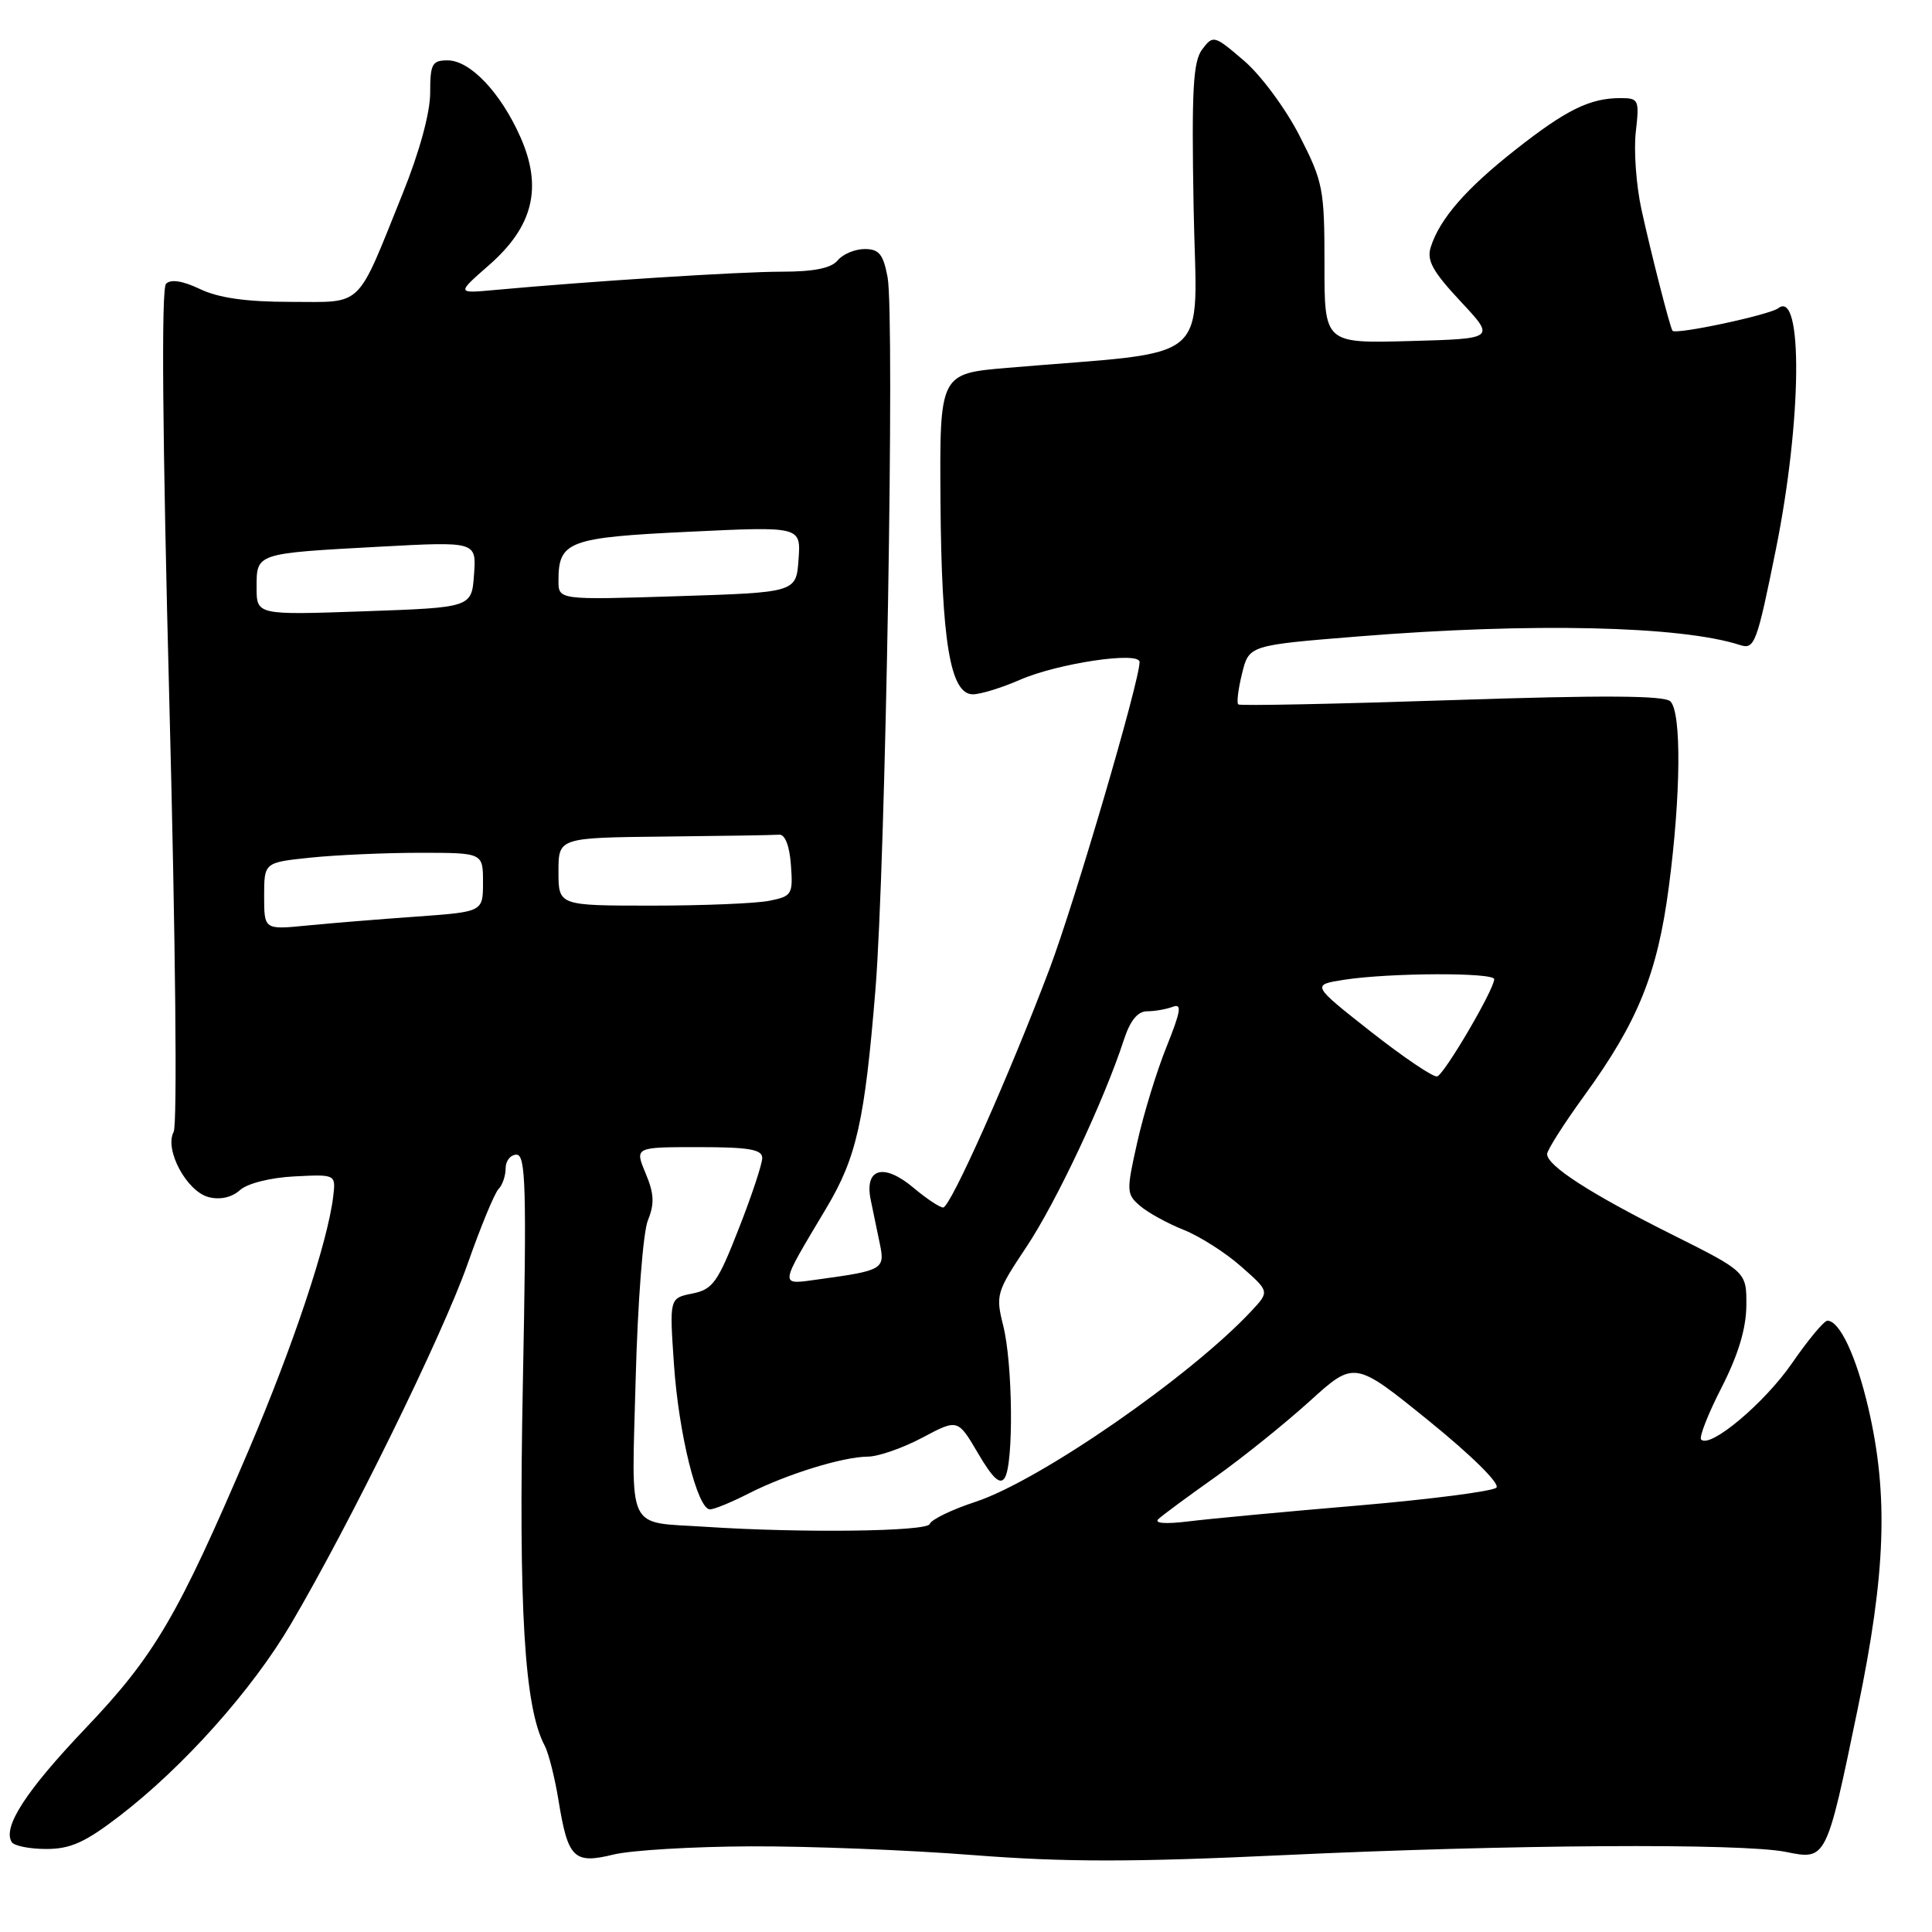 <?xml version="1.0" encoding="UTF-8" standalone="no"?>
<!DOCTYPE svg PUBLIC "-//W3C//DTD SVG 1.1//EN" "http://www.w3.org/Graphics/SVG/1.1/DTD/svg11.dtd" >
<svg xmlns="http://www.w3.org/2000/svg" xmlns:xlink="http://www.w3.org/1999/xlink" version="1.1" viewBox="0 0 256 256">
 <g >
 <path fill="currentColor"
d=" M 99.50 244.65 C 107.20 244.62 120.46 245.14 128.96 245.81 C 141.05 246.75 150.01 246.76 169.96 245.82 C 200.08 244.40 230.81 244.21 236.65 245.39 C 242.01 246.48 242.00 246.51 246.15 226.46 C 249.89 208.42 250.25 198.09 247.55 186.51 C 245.95 179.67 243.76 175.00 242.14 175.00 C 241.70 175.00 239.59 177.53 237.46 180.62 C 233.82 185.90 226.62 191.96 225.41 190.75 C 225.11 190.45 226.33 187.34 228.12 183.85 C 230.32 179.54 231.37 176.06 231.40 173.01 C 231.43 168.52 231.43 168.52 221.41 163.51 C 210.76 158.18 205.00 154.47 205.00 152.92 C 205.00 152.40 207.20 148.94 209.89 145.23 C 217.03 135.40 219.62 129.03 221.13 117.50 C 222.73 105.34 222.82 94.42 221.34 92.94 C 220.55 92.15 212.43 92.10 192.37 92.77 C 177.04 93.28 164.31 93.54 164.08 93.34 C 163.84 93.15 164.07 91.30 164.58 89.24 C 165.50 85.50 165.50 85.50 180.00 84.33 C 202.95 82.48 222.74 82.93 230.56 85.47 C 232.49 86.09 232.79 85.29 235.31 72.81 C 238.76 55.74 238.93 38.27 235.63 40.84 C 234.47 41.73 221.96 44.40 221.61 43.82 C 221.24 43.22 218.76 33.50 217.50 27.75 C 216.81 24.58 216.47 19.97 216.75 17.50 C 217.24 13.20 217.14 13.00 214.70 13.00 C 210.67 13.00 207.52 14.55 200.77 19.87 C 194.23 25.02 190.77 29.00 189.58 32.75 C 189.02 34.50 189.84 35.98 193.52 39.92 C 198.16 44.88 198.16 44.88 186.83 45.19 C 175.49 45.50 175.49 45.50 175.50 34.98 C 175.50 25.04 175.32 24.10 172.19 17.98 C 170.36 14.40 167.07 9.95 164.83 8.04 C 160.89 4.66 160.75 4.62 159.30 6.54 C 158.09 8.15 157.88 11.88 158.16 27.50 C 158.54 48.77 161.33 46.37 133.50 48.74 C 124.50 49.50 124.50 49.50 124.62 66.50 C 124.76 85.07 125.92 92.00 128.91 92.00 C 129.92 92.00 132.72 91.14 135.12 90.09 C 140.15 87.89 151.00 86.27 151.00 87.72 C 151.00 90.27 142.41 119.53 139.06 128.41 C 133.69 142.61 125.94 160.00 124.97 160.00 C 124.52 160.00 122.76 158.83 121.06 157.40 C 117.09 154.05 114.50 154.79 115.38 159.02 C 115.72 160.66 116.27 163.30 116.60 164.90 C 117.28 168.15 116.90 168.37 108.68 169.49 C 103.15 170.24 103.10 170.82 109.54 160.00 C 113.50 153.34 114.58 148.53 116.00 131.13 C 117.34 114.74 118.58 41.91 117.61 36.74 C 117.04 33.69 116.48 33.00 114.58 33.00 C 113.29 33.00 111.68 33.67 111.00 34.50 C 110.14 35.54 107.85 36.00 103.58 36.00 C 97.97 36.00 78.11 37.27 65.50 38.43 C 60.50 38.89 60.50 38.89 64.82 35.11 C 70.65 30.00 71.91 24.85 68.97 18.19 C 66.35 12.27 62.30 8.00 59.31 8.00 C 57.25 8.00 57.00 8.47 57.00 12.31 C 57.00 14.93 55.59 20.10 53.39 25.56 C 47.13 41.09 48.26 40.00 38.51 40.00 C 32.65 40.00 28.98 39.48 26.52 38.31 C 24.21 37.21 22.64 36.96 22.00 37.60 C 21.36 38.24 21.52 57.63 22.45 93.47 C 23.26 124.74 23.51 149.05 23.01 149.98 C 21.75 152.33 24.75 157.90 27.67 158.63 C 29.17 159.01 30.73 158.66 31.79 157.70 C 32.78 156.81 35.82 156.04 39.00 155.88 C 44.50 155.60 44.50 155.60 44.15 158.55 C 43.42 164.63 38.85 178.32 32.94 192.18 C 23.55 214.17 20.49 219.39 11.32 229.02 C 3.43 237.31 0.33 242.10 1.55 244.08 C 1.86 244.59 3.93 245.00 6.13 245.00 C 9.35 245.00 11.29 244.12 15.86 240.61 C 24.34 234.09 33.40 223.94 38.53 215.22 C 46.37 201.91 58.65 176.88 61.95 167.50 C 63.69 162.55 65.54 158.07 66.06 157.55 C 66.58 157.03 67.00 155.79 67.00 154.80 C 67.00 153.81 67.65 153.00 68.44 153.00 C 69.67 153.00 69.79 157.34 69.28 183.39 C 68.70 213.30 69.48 226.23 72.17 231.30 C 72.69 232.28 73.53 235.59 74.02 238.65 C 75.26 246.25 76.05 247.02 81.28 245.74 C 83.60 245.17 91.80 244.68 99.50 244.65 Z  M 93.50 202.31 C 82.84 201.60 83.69 203.40 84.23 182.70 C 84.50 172.58 85.21 163.26 85.85 161.70 C 86.74 159.51 86.68 158.16 85.54 155.45 C 84.10 152.00 84.10 152.00 92.55 152.00 C 99.23 152.00 101.00 152.30 101.00 153.44 C 101.00 154.23 99.60 158.46 97.88 162.83 C 95.10 169.94 94.44 170.86 91.74 171.40 C 88.70 172.01 88.70 172.01 89.30 180.75 C 89.93 190.02 92.41 200.00 94.08 200.00 C 94.63 200.00 96.92 199.06 99.17 197.91 C 104.24 195.33 111.68 193.03 115.01 193.01 C 116.39 193.00 119.63 191.87 122.21 190.50 C 126.91 188.00 126.91 188.00 129.60 192.58 C 131.55 195.90 132.52 196.79 133.13 195.83 C 134.33 193.94 134.20 180.68 132.93 175.65 C 131.91 171.59 132.04 171.18 135.99 165.25 C 139.93 159.36 146.31 145.80 148.93 137.75 C 149.76 135.22 150.75 134.00 152.00 134.00 C 153.01 134.00 154.53 133.73 155.39 133.41 C 156.64 132.93 156.48 133.94 154.59 138.66 C 153.29 141.87 151.54 147.57 150.70 151.33 C 149.23 157.85 149.25 158.23 151.07 159.79 C 152.12 160.69 154.72 162.12 156.84 162.96 C 158.97 163.81 162.40 165.99 164.46 167.82 C 168.22 171.13 168.22 171.13 165.86 173.67 C 157.76 182.36 137.80 196.18 129.26 199.00 C 126.11 200.03 123.38 201.36 123.19 201.94 C 122.85 202.94 106.20 203.15 93.50 202.31 Z  M 153.50 201.28 C 154.05 200.76 157.43 198.27 161.00 195.74 C 164.57 193.21 170.19 188.69 173.49 185.71 C 179.47 180.28 179.47 180.28 189.32 188.26 C 195.02 192.88 198.79 196.61 198.28 197.12 C 197.80 197.60 189.55 198.67 179.95 199.49 C 170.35 200.30 160.25 201.25 157.50 201.59 C 154.40 201.97 152.88 201.85 153.50 201.28 Z  M 181.63 136.69 C 173.77 130.50 173.77 130.50 178.13 129.82 C 184.18 128.89 198.00 128.84 197.99 129.75 C 197.97 131.14 191.38 142.37 190.43 142.63 C 189.92 142.77 185.96 140.09 181.63 136.69 Z  M 35.00 118.74 C 35.00 114.28 35.00 114.28 41.15 113.64 C 44.53 113.29 51.05 113.00 55.65 113.00 C 64.00 113.00 64.00 113.00 64.00 116.91 C 64.00 120.82 64.00 120.82 55.25 121.45 C 50.44 121.79 43.91 122.32 40.75 122.63 C 35.00 123.20 35.00 123.20 35.00 118.74 Z  M 74.00 115.50 C 74.00 111.00 74.00 111.00 88.00 110.85 C 95.70 110.77 102.56 110.66 103.25 110.60 C 104.02 110.54 104.62 112.08 104.80 114.61 C 105.09 118.52 104.94 118.76 101.93 119.36 C 100.18 119.71 93.18 120.00 86.38 120.00 C 74.00 120.00 74.00 120.00 74.00 115.50 Z  M 34.00 77.82 C 34.00 73.28 33.87 73.33 50.31 72.44 C 63.13 71.75 63.13 71.75 62.81 76.13 C 62.50 80.50 62.50 80.50 48.25 81.00 C 34.00 81.50 34.00 81.50 34.00 77.82 Z  M 74.00 76.94 C 74.00 71.71 75.32 71.22 91.31 70.46 C 106.13 69.75 106.13 69.75 105.81 74.13 C 105.50 78.50 105.50 78.50 89.75 79.00 C 74.00 79.50 74.00 79.50 74.00 76.94 Z "/>
</g>
</svg>